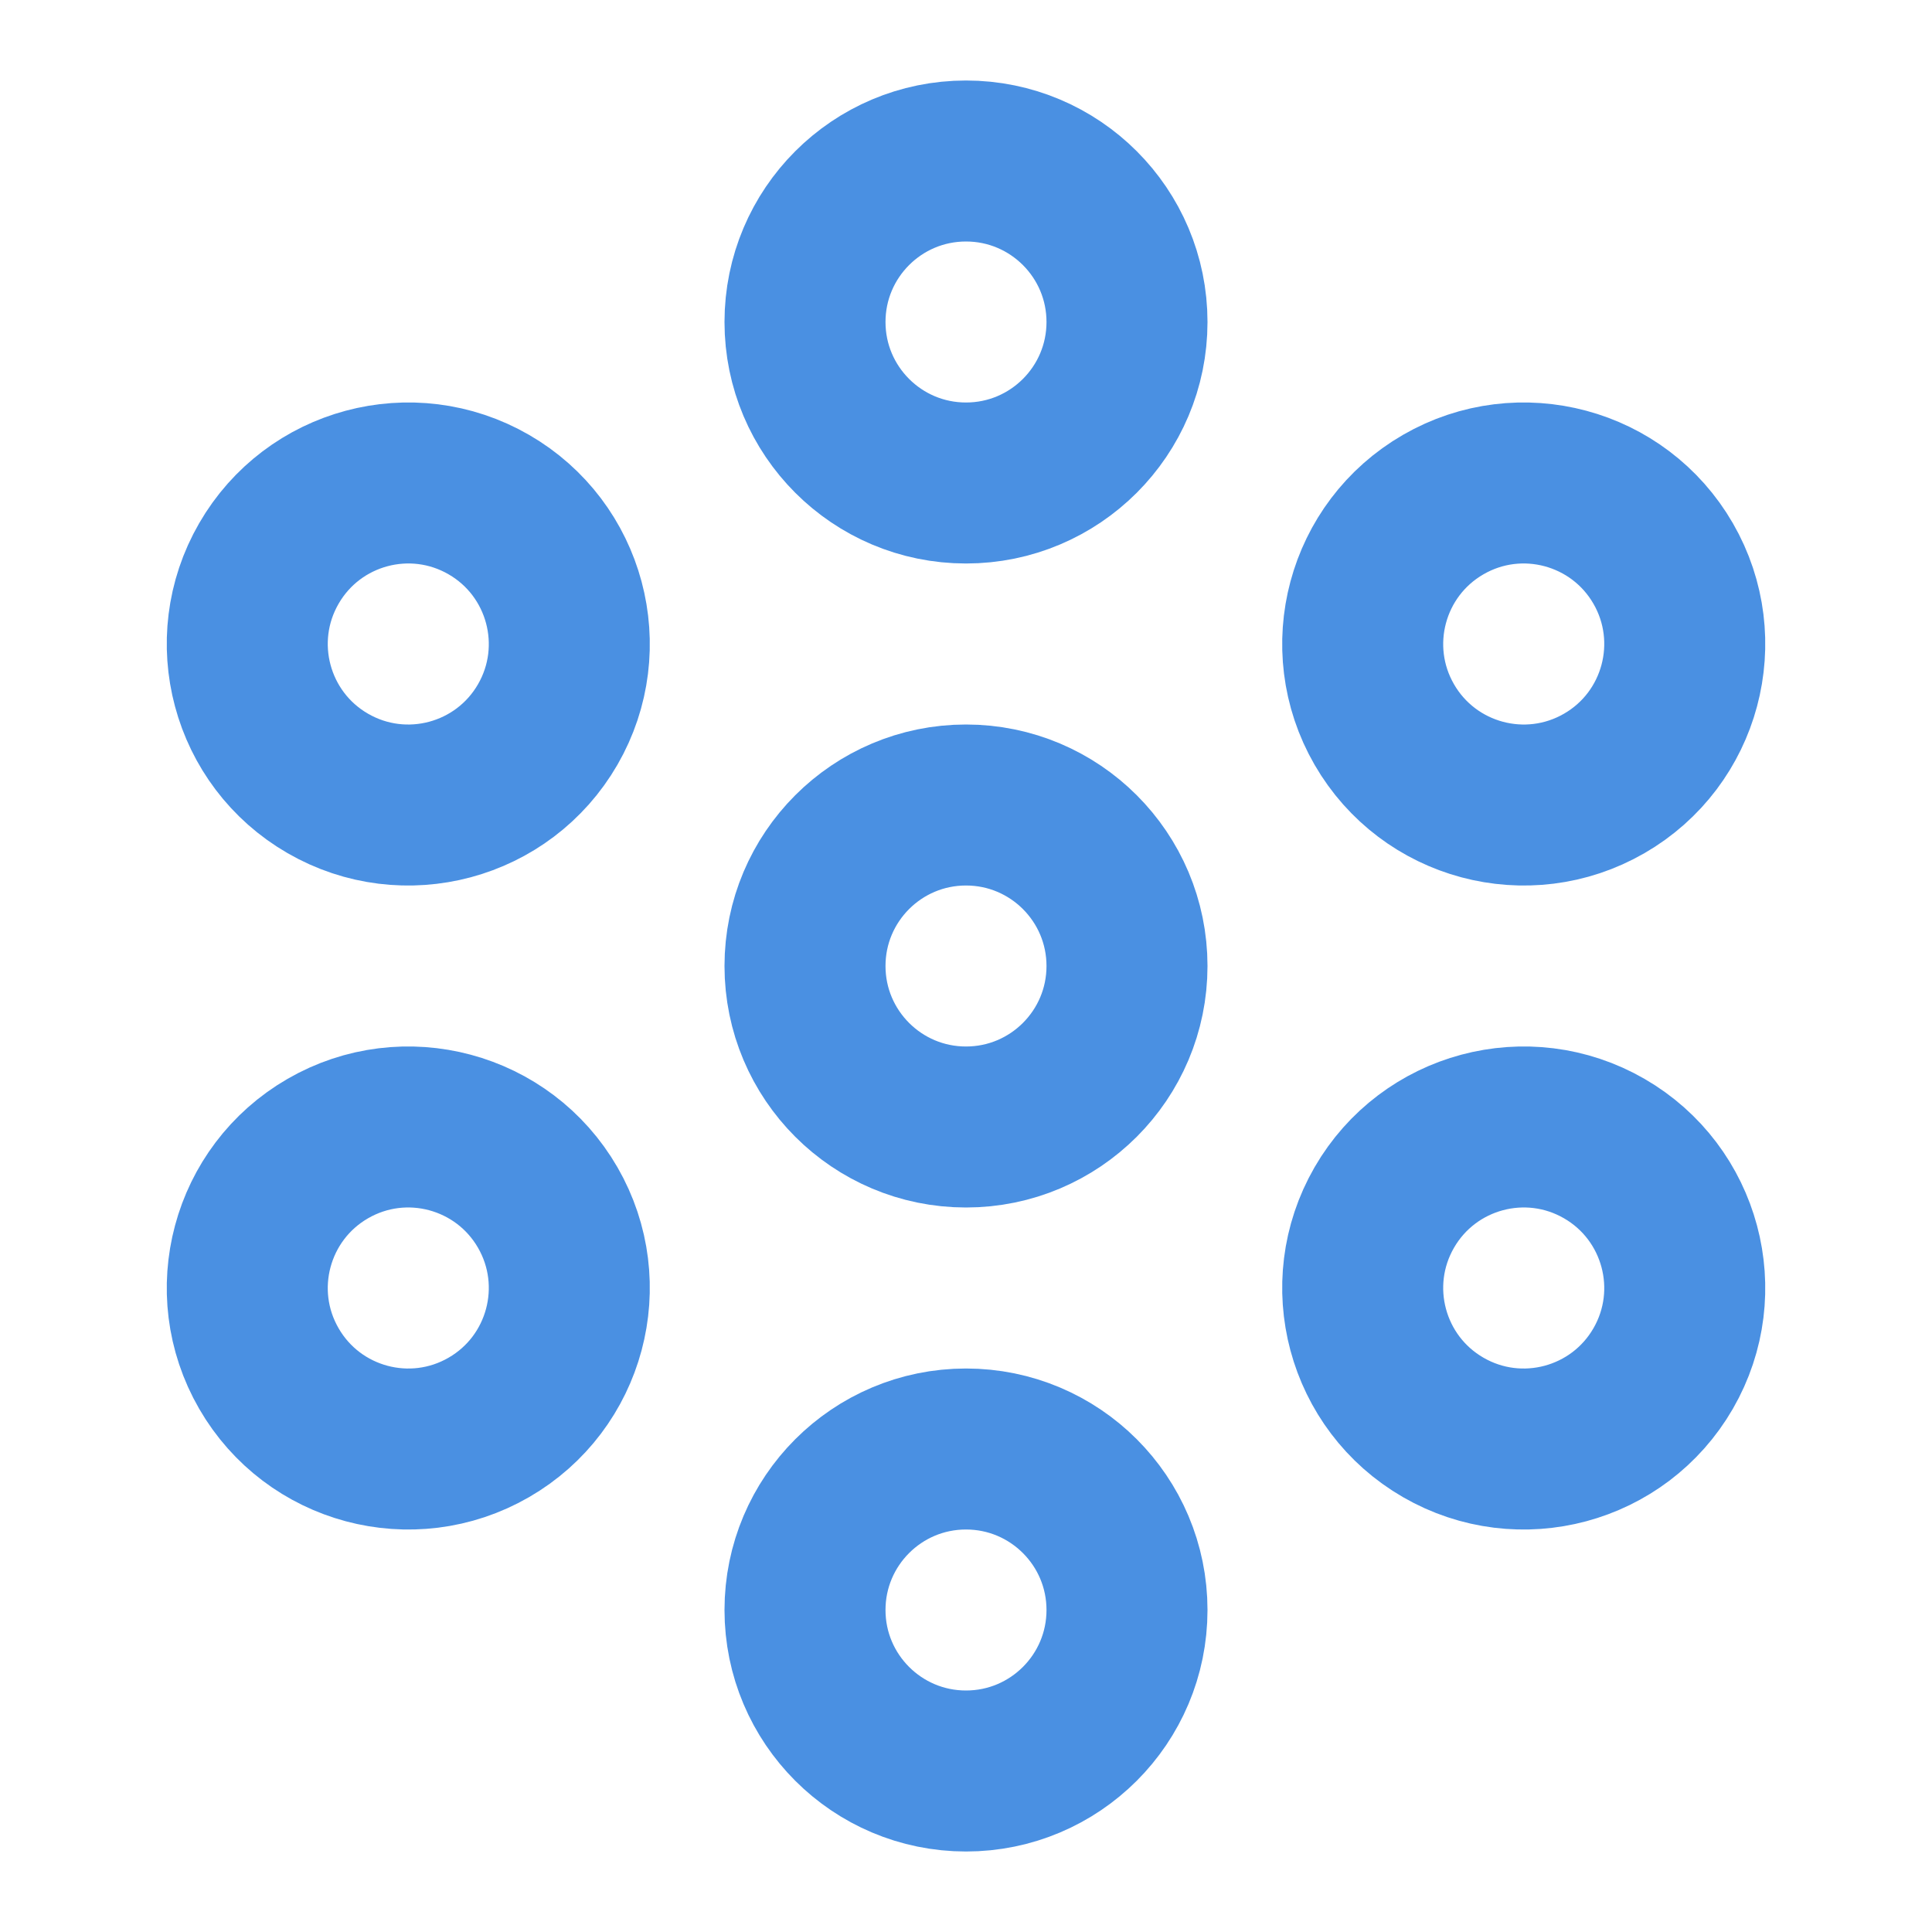 <?xml version="1.0" encoding="UTF-8"?><svg width="21" height="21" viewBox="0 0 48 48" fill="none" xmlns="http://www.w3.org/2000/svg"><path fill-rule="evenodd" clip-rule="evenodd" d="M24 12C26.209 12 28 10.209 28 8C28 5.791 26.209 4 24 4C21.791 4 20 5.791 20 8C20 10.209 21.791 12 24 12Z" fill="none" stroke="#4a90e2" stroke-width="4" stroke-linecap="round" stroke-linejoin="round"/><path fill-rule="evenodd" clip-rule="evenodd" d="M24 28C26.209 28 28 26.209 28 24C28 21.791 26.209 20 24 20C21.791 20 20 21.791 20 24C20 26.209 21.791 28 24 28Z" fill="none" stroke="#4a90e2" stroke-width="4" stroke-linecap="round" stroke-linejoin="round"/><path fill-rule="evenodd" clip-rule="evenodd" d="M34.392 18C35.497 19.913 37.943 20.569 39.857 19.464C41.77 18.36 42.425 15.913 41.321 14C40.216 12.087 37.77 11.431 35.857 12.536C33.943 13.641 33.288 16.087 34.392 18Z" fill="none" stroke="#4a90e2" stroke-width="4" stroke-linecap="round" stroke-linejoin="round"/><path fill-rule="evenodd" clip-rule="evenodd" d="M34.392 30C33.288 31.913 33.943 34.36 35.857 35.464C37.77 36.569 40.216 35.913 41.321 34C42.425 32.087 41.77 29.641 39.857 28.536C37.943 27.431 35.497 28.087 34.392 30Z" fill="none" stroke="#4a90e2" stroke-width="4" stroke-linecap="round" stroke-linejoin="round"/><path fill-rule="evenodd" clip-rule="evenodd" d="M24 36C21.791 36 20 37.791 20 40C20 42.209 21.791 44 24 44C26.209 44 28 42.209 28 40C28 37.791 26.209 36 24 36Z" fill="none" stroke="#4a90e2" stroke-width="4" stroke-linecap="round" stroke-linejoin="round"/><path fill-rule="evenodd" clip-rule="evenodd" d="M13.608 30C12.503 28.087 10.057 27.431 8.144 28.536C6.231 29.641 5.575 32.087 6.68 34C7.784 35.913 10.23 36.569 12.144 35.464C14.057 34.36 14.712 31.913 13.608 30Z" fill="none" stroke="#4a90e2" stroke-width="4" stroke-linecap="round" stroke-linejoin="round"/><path fill-rule="evenodd" clip-rule="evenodd" d="M13.608 18C14.712 16.087 14.057 13.641 12.144 12.536C10.23 11.431 7.784 12.087 6.68 14C5.575 15.913 6.231 18.36 8.144 19.464C10.057 20.569 12.503 19.913 13.608 18Z" fill="none" stroke="#4a90e2" stroke-width="4" stroke-linecap="round" stroke-linejoin="round"/></svg>